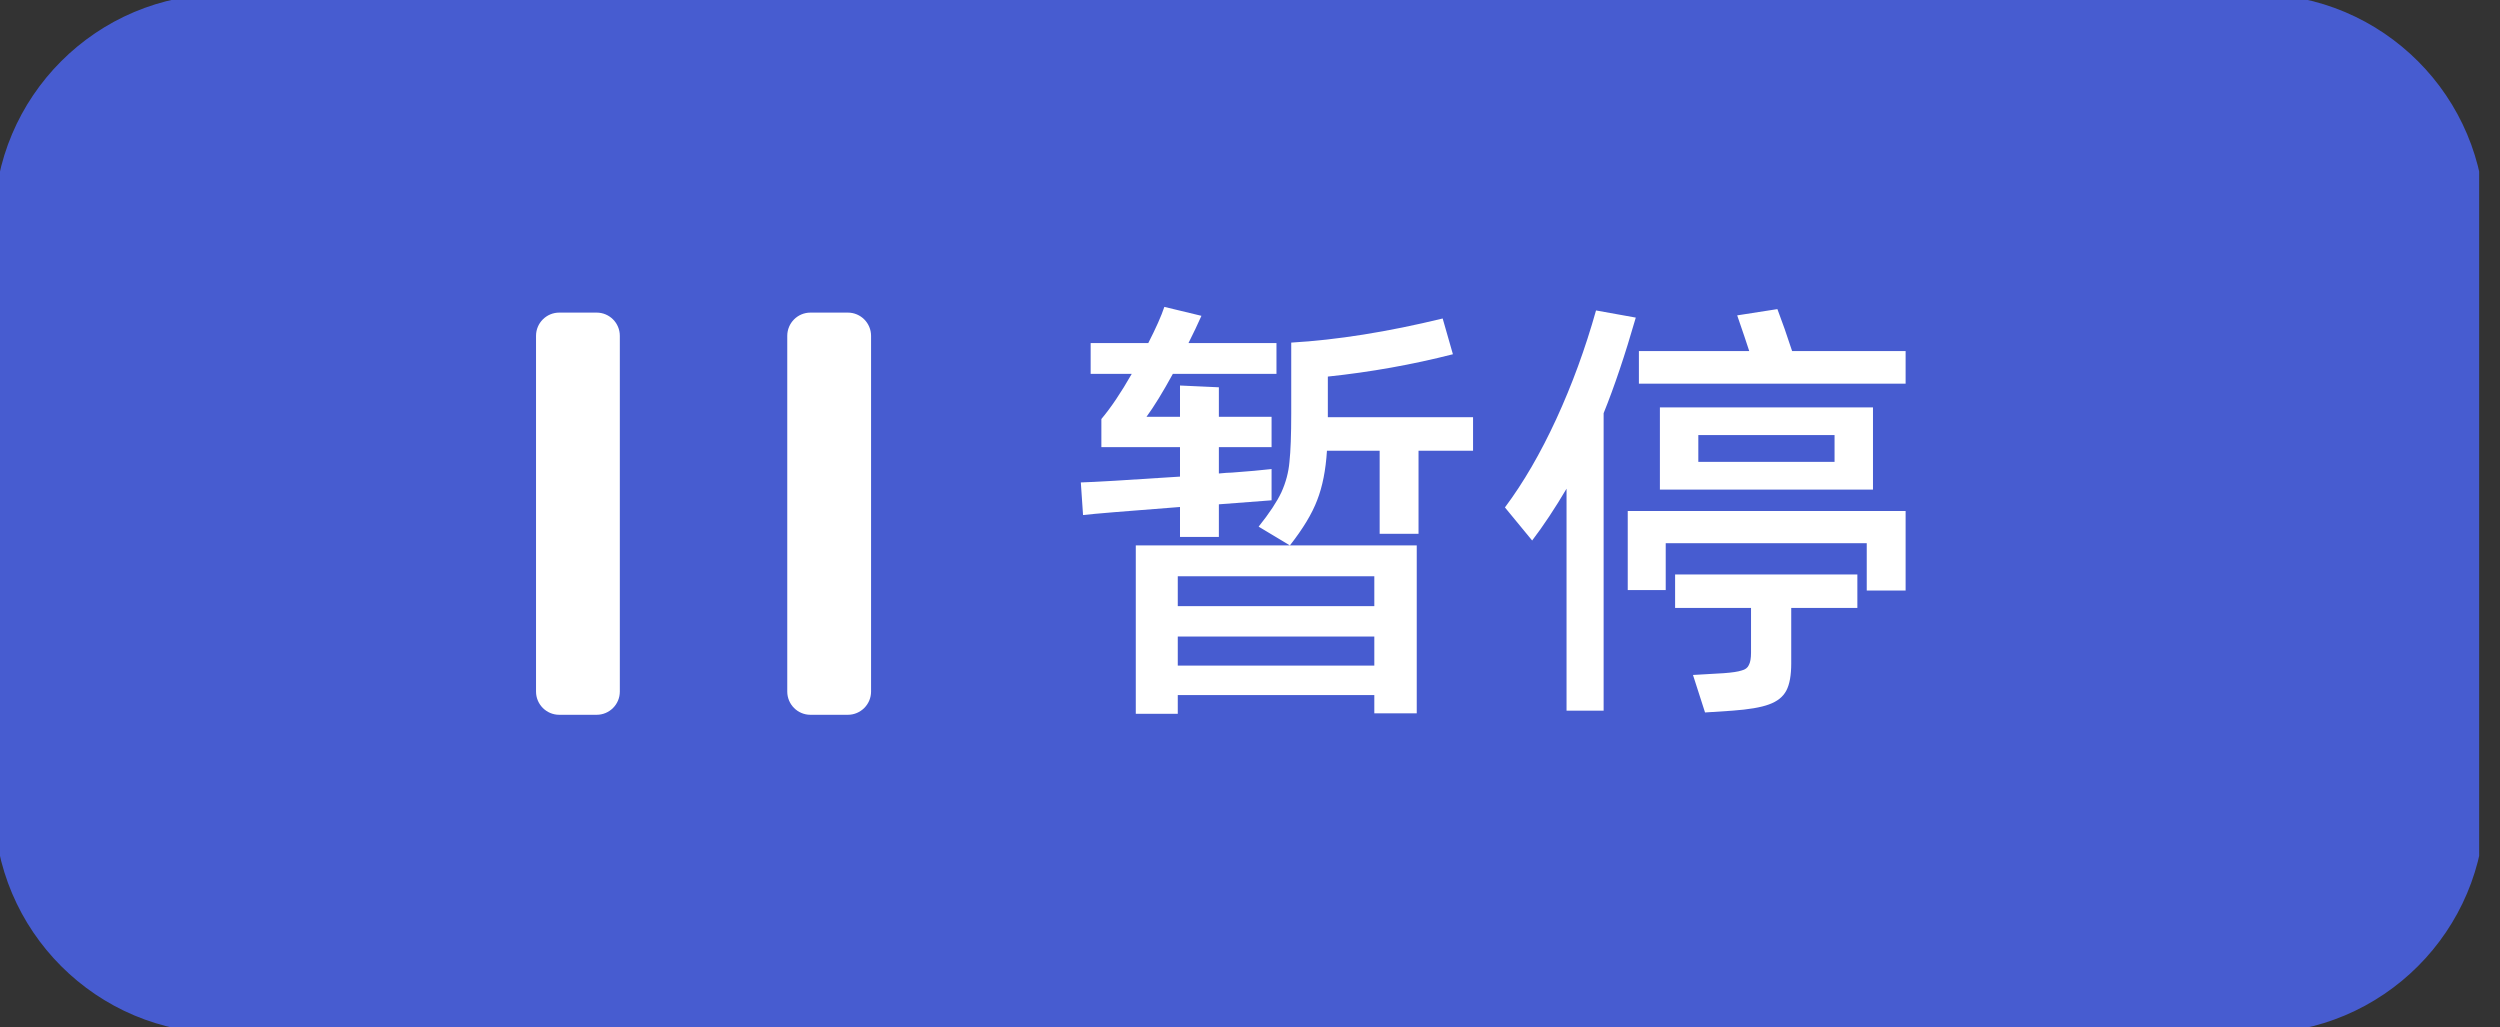<svg width="73" height="30" viewBox="0 0 73 30" fill="none" xmlns="http://www.w3.org/2000/svg">
<rect x="0" y="0" width="73" height="30" fill="#333333" stroke="none"/>
<g clip-path="url(#clip0_4216_11800)">
<path d="M0.326 6.522C0.326 3.1 3.1 0.326 6.522 0.326H65.87C69.292 0.326 72.065 3.1 72.065 6.522V23.478C72.065 26.9 69.292 29.674 65.87 29.674H6.522C3.1 29.674 0.326 26.9 0.326 23.478V6.522Z" fill="#475CD0"/>
<path d="M0.326 6.522C0.326 3.1 3.1 0.326 6.522 0.326H65.87C69.292 0.326 72.065 3.1 72.065 6.522V23.478C72.065 26.9 69.292 29.674 65.87 29.674H6.522C3.1 29.674 0.326 26.9 0.326 23.478V6.522Z" stroke="#475CD0"/>
<path d="M17.422 9.128H16.33C15.956 9.128 15.652 9.432 15.652 9.806V20.194C15.652 20.568 15.956 20.872 16.33 20.872H17.422C17.796 20.872 18.099 20.568 18.099 20.194V9.806C18.099 9.432 17.796 9.128 17.422 9.128ZM24.757 9.128H23.665C23.291 9.128 22.988 9.432 22.988 9.806V20.194C22.988 20.568 23.291 20.872 23.665 20.872H24.757C25.131 20.872 25.435 20.568 25.435 20.194V9.806C25.435 9.432 25.131 9.128 24.757 9.128Z" fill="white"/>
<path d="M34.456 15.678V14.804C32.865 14.926 31.921 15.004 31.625 15.039L31.56 14.087C31.917 14.078 32.882 14.022 34.456 13.917V13.056H32.16V12.235C32.439 11.904 32.734 11.465 33.047 10.917H31.847V10.017H33.53C33.756 9.574 33.913 9.222 33.999 8.961L35.082 9.222C34.978 9.457 34.852 9.722 34.704 10.017H37.273V10.917H34.247C33.952 11.457 33.695 11.874 33.478 12.17H34.456V11.257L35.591 11.309V12.17H37.13V13.056H35.591V13.826C35.765 13.809 35.891 13.8 35.969 13.8C36.447 13.765 36.834 13.73 37.13 13.696V14.609L35.591 14.726V15.678H34.456ZM43.013 12.183V13.161H41.421V15.587H40.286V13.161H38.747C38.712 13.726 38.617 14.209 38.46 14.609C38.312 15 38.047 15.439 37.665 15.926L36.752 15.378C37.065 14.987 37.286 14.652 37.417 14.374C37.547 14.087 37.626 13.791 37.652 13.487C37.686 13.174 37.704 12.7 37.704 12.065V10.004C39.043 9.926 40.517 9.691 42.126 9.3L42.425 10.344C41.234 10.648 40.017 10.865 38.773 10.996V12.183H43.013ZM34.391 20.843H33.165V15.926H41.369V20.83H40.13V20.296H34.391V20.843ZM40.13 17.7V16.826H34.391V17.7H40.13ZM34.391 18.587V19.435H40.13V18.587H34.391ZM55.644 10.252V11.204H47.856V10.252H51.078C51.017 10.061 50.9 9.713 50.726 9.209L51.9 9.026C52.039 9.391 52.183 9.8 52.33 10.252H55.644ZM47.765 9.274C47.452 10.361 47.139 11.291 46.826 12.065V20.752H45.743V14.27C45.404 14.844 45.07 15.348 44.739 15.783L43.944 14.817C44.483 14.096 44.983 13.235 45.444 12.235C45.904 11.235 46.291 10.178 46.604 9.065L47.765 9.274ZM48.469 14.296V11.896H54.691V14.296H48.469ZM49.591 13.487H53.569V12.704H49.591V13.487ZM48.639 17.23H47.53V14.922H55.644V17.244H54.509V15.861H48.639V17.23ZM48.913 17.752V16.774H54.235V17.752H52.304V19.37C52.304 19.717 52.257 19.983 52.161 20.165C52.065 20.348 51.896 20.483 51.652 20.57C51.417 20.657 51.061 20.717 50.583 20.752L49.787 20.804L49.435 19.709L50.335 19.657C50.578 19.639 50.752 19.613 50.856 19.578C50.961 19.552 51.03 19.5 51.065 19.422C51.109 19.343 51.13 19.222 51.13 19.056V17.752H48.913Z" fill="white"/>
</g>
<defs>
<clipPath id="clip0_4216_11800">
<rect width="72.391" height="30" fill="white"/>
</clipPath>
</defs>
</svg>
